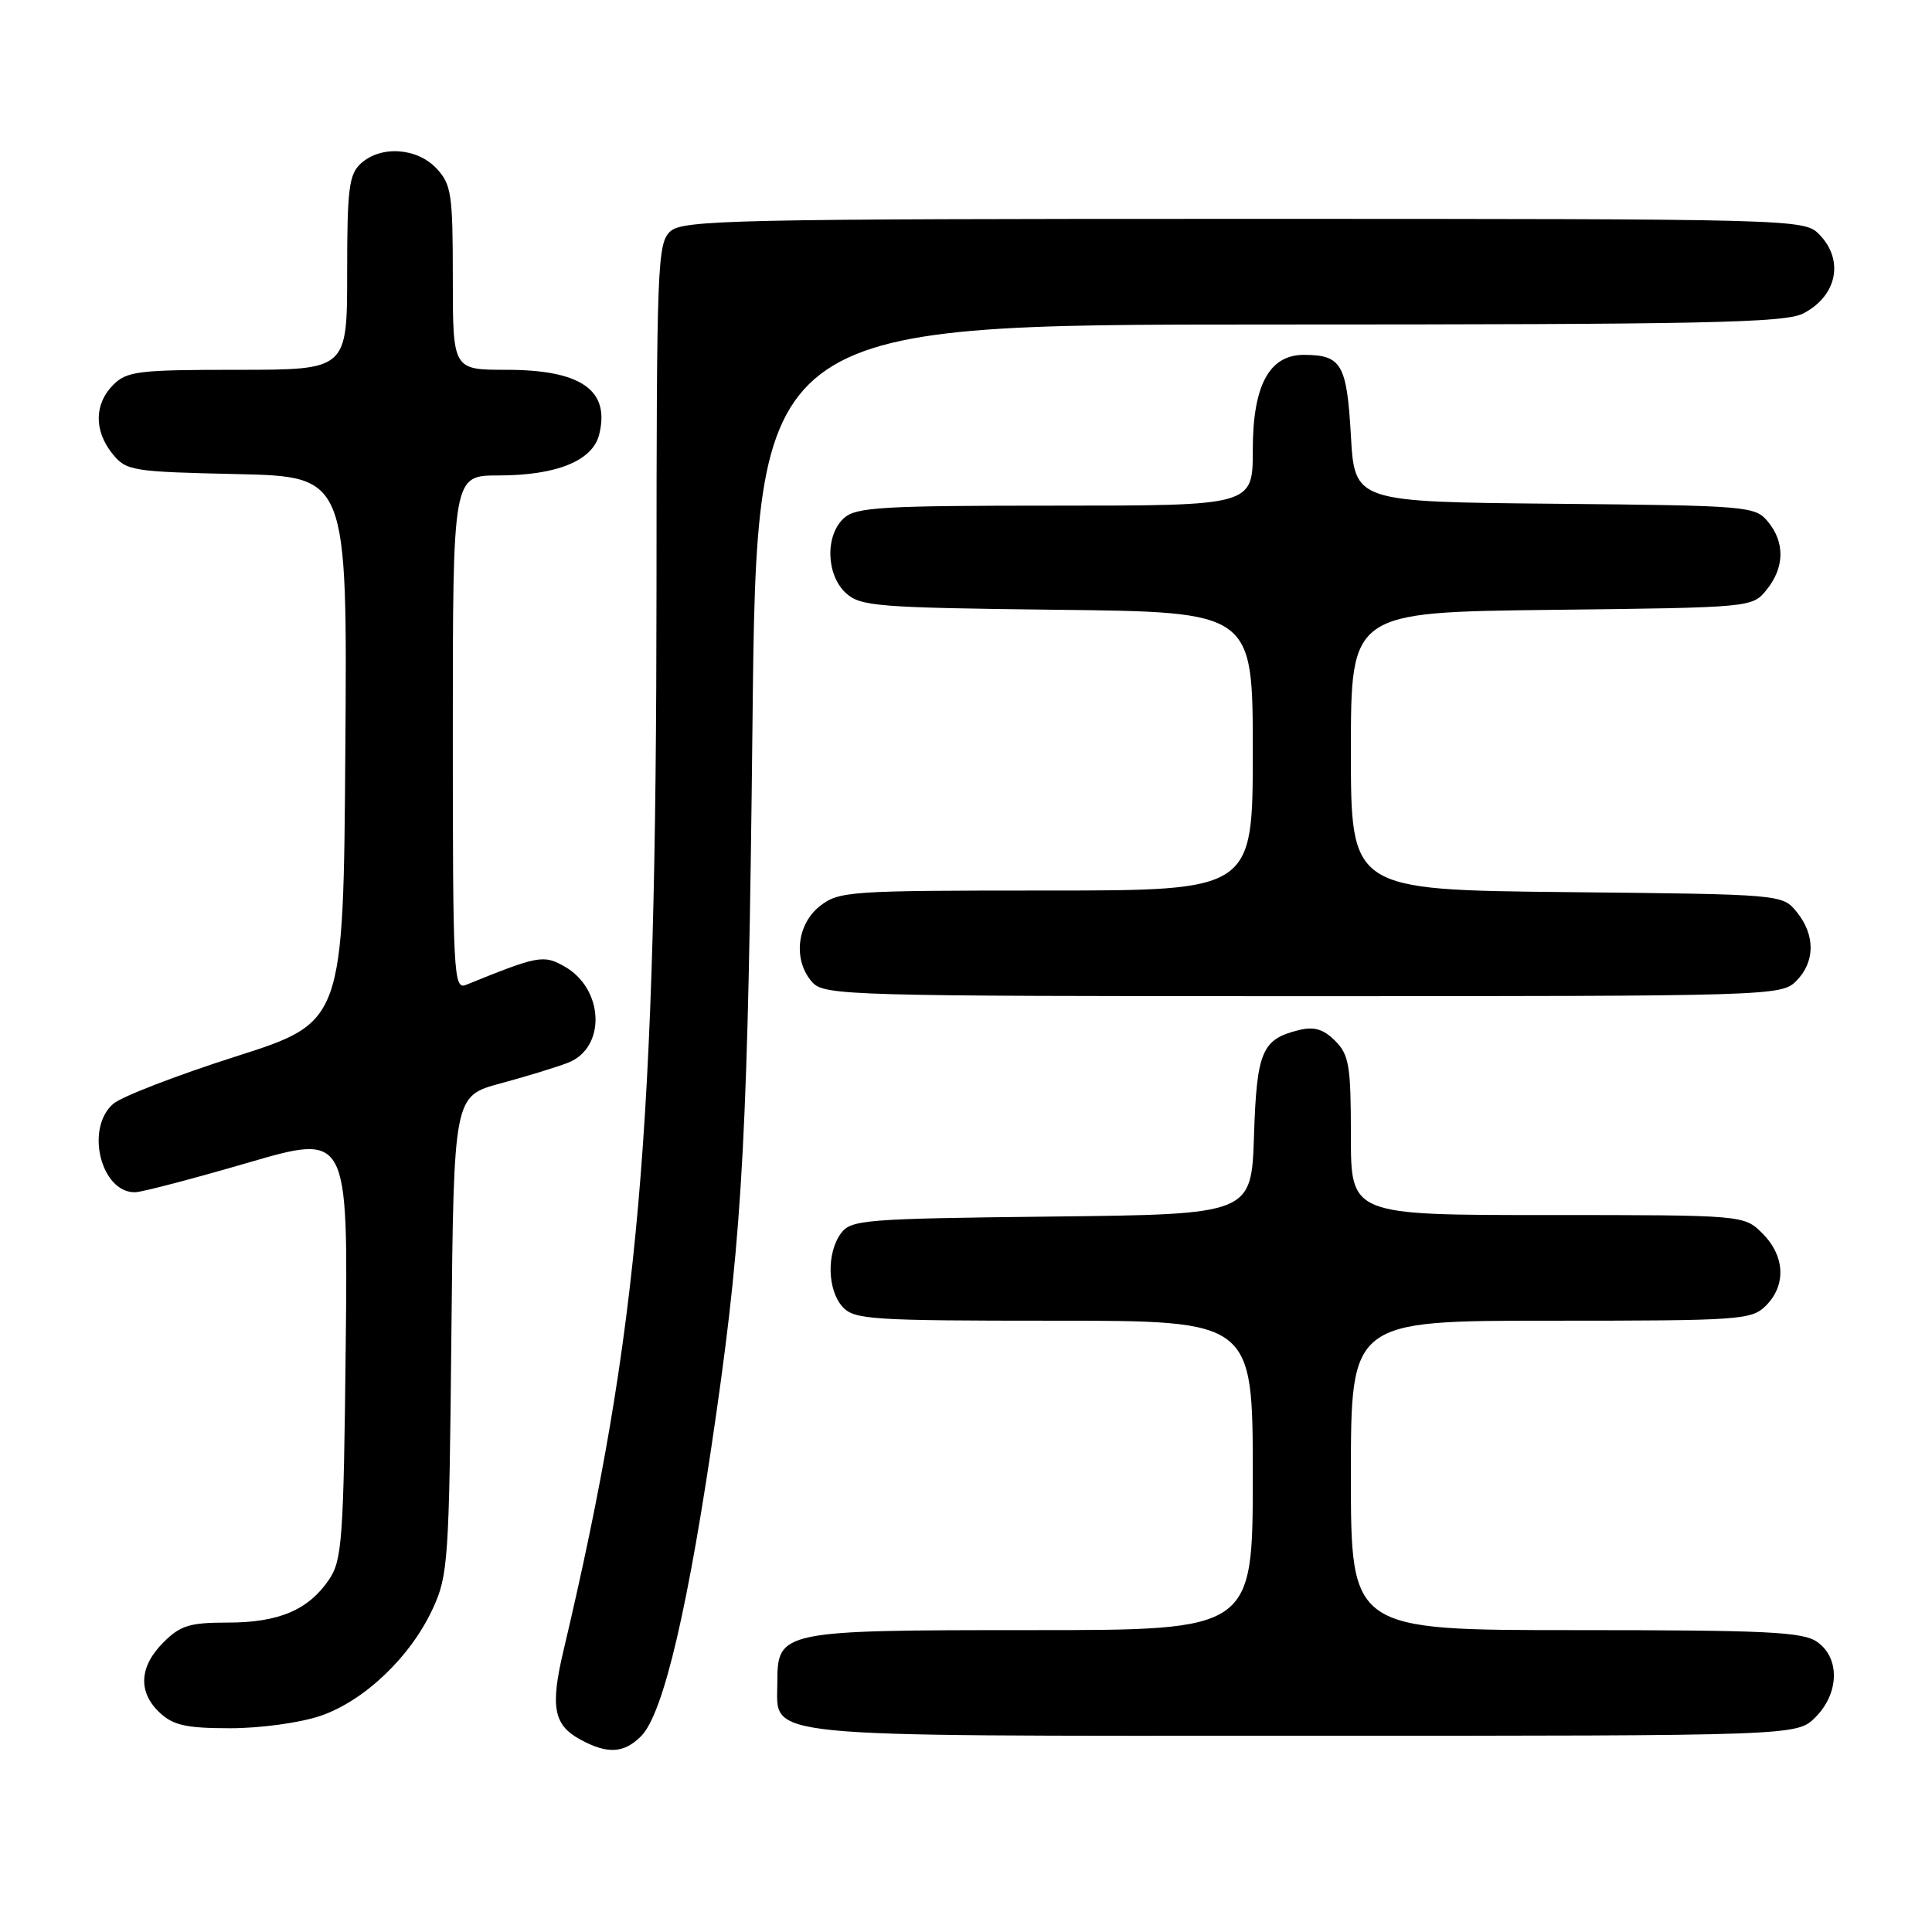 <?xml version="1.0" encoding="UTF-8" standalone="no"?>
<!DOCTYPE svg PUBLIC "-//W3C//DTD SVG 1.1//EN" "http://www.w3.org/Graphics/SVG/1.1/DTD/svg11.dtd" >
<svg xmlns="http://www.w3.org/2000/svg" xmlns:xlink="http://www.w3.org/1999/xlink" version="1.1" viewBox="0 0 256 256">
 <g >
 <path fill="currentColor"
d=" M 84.95 230.05 C 87.93 227.07 91.28 212.71 94.91 187.31 C 98.43 162.77 99.13 149.42 99.71 95.75 C 100.28 43.00 100.28 43.00 168.19 43.00 C 225.83 43.00 236.53 42.78 238.93 41.54 C 243.46 39.20 244.40 34.40 241.00 31.00 C 239.04 29.04 237.67 29.00 164.83 29.00 C 97.21 29.00 90.50 29.15 88.83 30.65 C 87.11 32.21 87.00 35.01 86.99 77.90 C 86.96 150.25 84.69 176.26 74.66 218.74 C 72.90 226.16 73.36 228.58 76.88 230.49 C 80.49 232.46 82.66 232.34 84.95 230.05 Z  M 240.55 227.55 C 243.72 224.37 243.83 219.69 240.78 217.56 C 238.89 216.23 234.11 216.00 208.78 216.00 C 179.00 216.00 179.00 216.00 179.00 195.50 C 179.00 175.00 179.00 175.00 205.50 175.00 C 230.67 175.00 232.10 174.90 234.00 173.00 C 236.70 170.30 236.52 166.43 233.55 163.45 C 231.09 161.00 231.09 161.00 205.05 161.00 C 179.00 161.00 179.00 161.00 179.00 150.50 C 179.00 141.19 178.76 139.76 176.91 137.91 C 175.37 136.37 174.13 136.00 172.16 136.48 C 167.20 137.69 166.53 139.27 166.16 150.49 C 165.82 160.91 165.82 160.91 139.33 161.20 C 114.44 161.48 112.75 161.62 111.42 163.44 C 109.51 166.06 109.63 170.93 111.65 173.17 C 113.18 174.85 115.40 175.00 139.65 175.00 C 166.00 175.00 166.00 175.00 166.00 195.50 C 166.00 216.00 166.00 216.00 136.72 216.00 C 103.37 216.00 103.00 216.08 103.00 223.00 C 103.00 230.36 99.40 230.00 172.77 230.00 C 238.09 230.00 238.09 230.00 240.55 227.55 Z  M 42.46 227.36 C 48.28 225.38 54.40 219.54 57.35 213.15 C 59.38 208.76 59.52 206.76 59.81 176.86 C 60.13 145.23 60.13 145.23 66.31 143.56 C 69.72 142.64 73.74 141.41 75.26 140.82 C 80.35 138.84 80.05 131.01 74.78 128.05 C 72.00 126.49 71.34 126.61 61.75 130.50 C 60.10 131.17 60.00 129.19 60.00 97.11 C 60.00 63.00 60.00 63.00 66.03 63.00 C 73.74 63.00 78.52 61.06 79.39 57.59 C 80.87 51.69 77.00 49.00 67.07 49.00 C 60.00 49.00 60.00 49.00 60.00 36.81 C 60.00 25.68 59.81 24.43 57.83 22.31 C 55.24 19.57 50.48 19.25 47.83 21.65 C 46.24 23.09 46.00 24.98 46.00 36.15 C 46.00 49.00 46.00 49.00 31.50 49.00 C 18.33 49.00 16.82 49.18 15.00 51.00 C 12.48 53.52 12.44 57.09 14.91 60.14 C 16.73 62.39 17.47 62.51 31.42 62.82 C 46.02 63.15 46.02 63.15 45.76 99.29 C 45.50 135.44 45.50 135.44 31.27 139.98 C 23.44 142.48 16.13 145.30 15.02 146.25 C 11.25 149.48 13.36 158.04 17.90 157.98 C 18.78 157.97 25.49 156.21 32.81 154.08 C 46.11 150.20 46.11 150.20 45.81 178.35 C 45.53 204.05 45.33 206.74 43.60 209.30 C 40.87 213.33 36.94 215.00 30.19 215.00 C 25.13 215.00 23.89 215.38 21.64 217.64 C 18.43 220.85 18.26 224.24 21.19 226.96 C 22.97 228.62 24.71 229.00 30.51 229.00 C 34.50 229.00 39.77 228.28 42.46 227.36 Z  M 238.00 130.00 C 240.52 127.48 240.56 123.91 238.09 120.86 C 236.18 118.50 236.18 118.50 207.59 118.21 C 179.00 117.91 179.00 117.91 179.00 99.52 C 179.00 81.12 179.00 81.12 205.59 80.81 C 232.16 80.50 232.18 80.50 234.09 78.14 C 236.47 75.20 236.53 71.86 234.25 69.11 C 232.56 67.07 231.60 66.99 206.00 66.75 C 179.50 66.50 179.50 66.50 179.00 57.71 C 178.46 48.26 177.76 47.04 172.82 47.02 C 168.19 46.99 166.00 51.04 166.00 59.63 C 166.00 67.00 166.00 67.00 139.83 67.00 C 116.88 67.00 113.43 67.20 111.83 68.65 C 109.31 70.93 109.46 76.20 112.10 78.60 C 114.04 80.35 116.28 80.52 140.10 80.80 C 166.00 81.09 166.00 81.09 166.00 99.55 C 166.00 118.00 166.00 118.00 138.63 118.00 C 112.46 118.00 111.15 118.09 108.63 120.07 C 105.54 122.51 105.07 127.32 107.65 130.17 C 109.23 131.91 112.56 132.00 172.65 132.00 C 234.67 132.00 236.04 131.96 238.00 130.00 Z "/>
</g>
</svg>